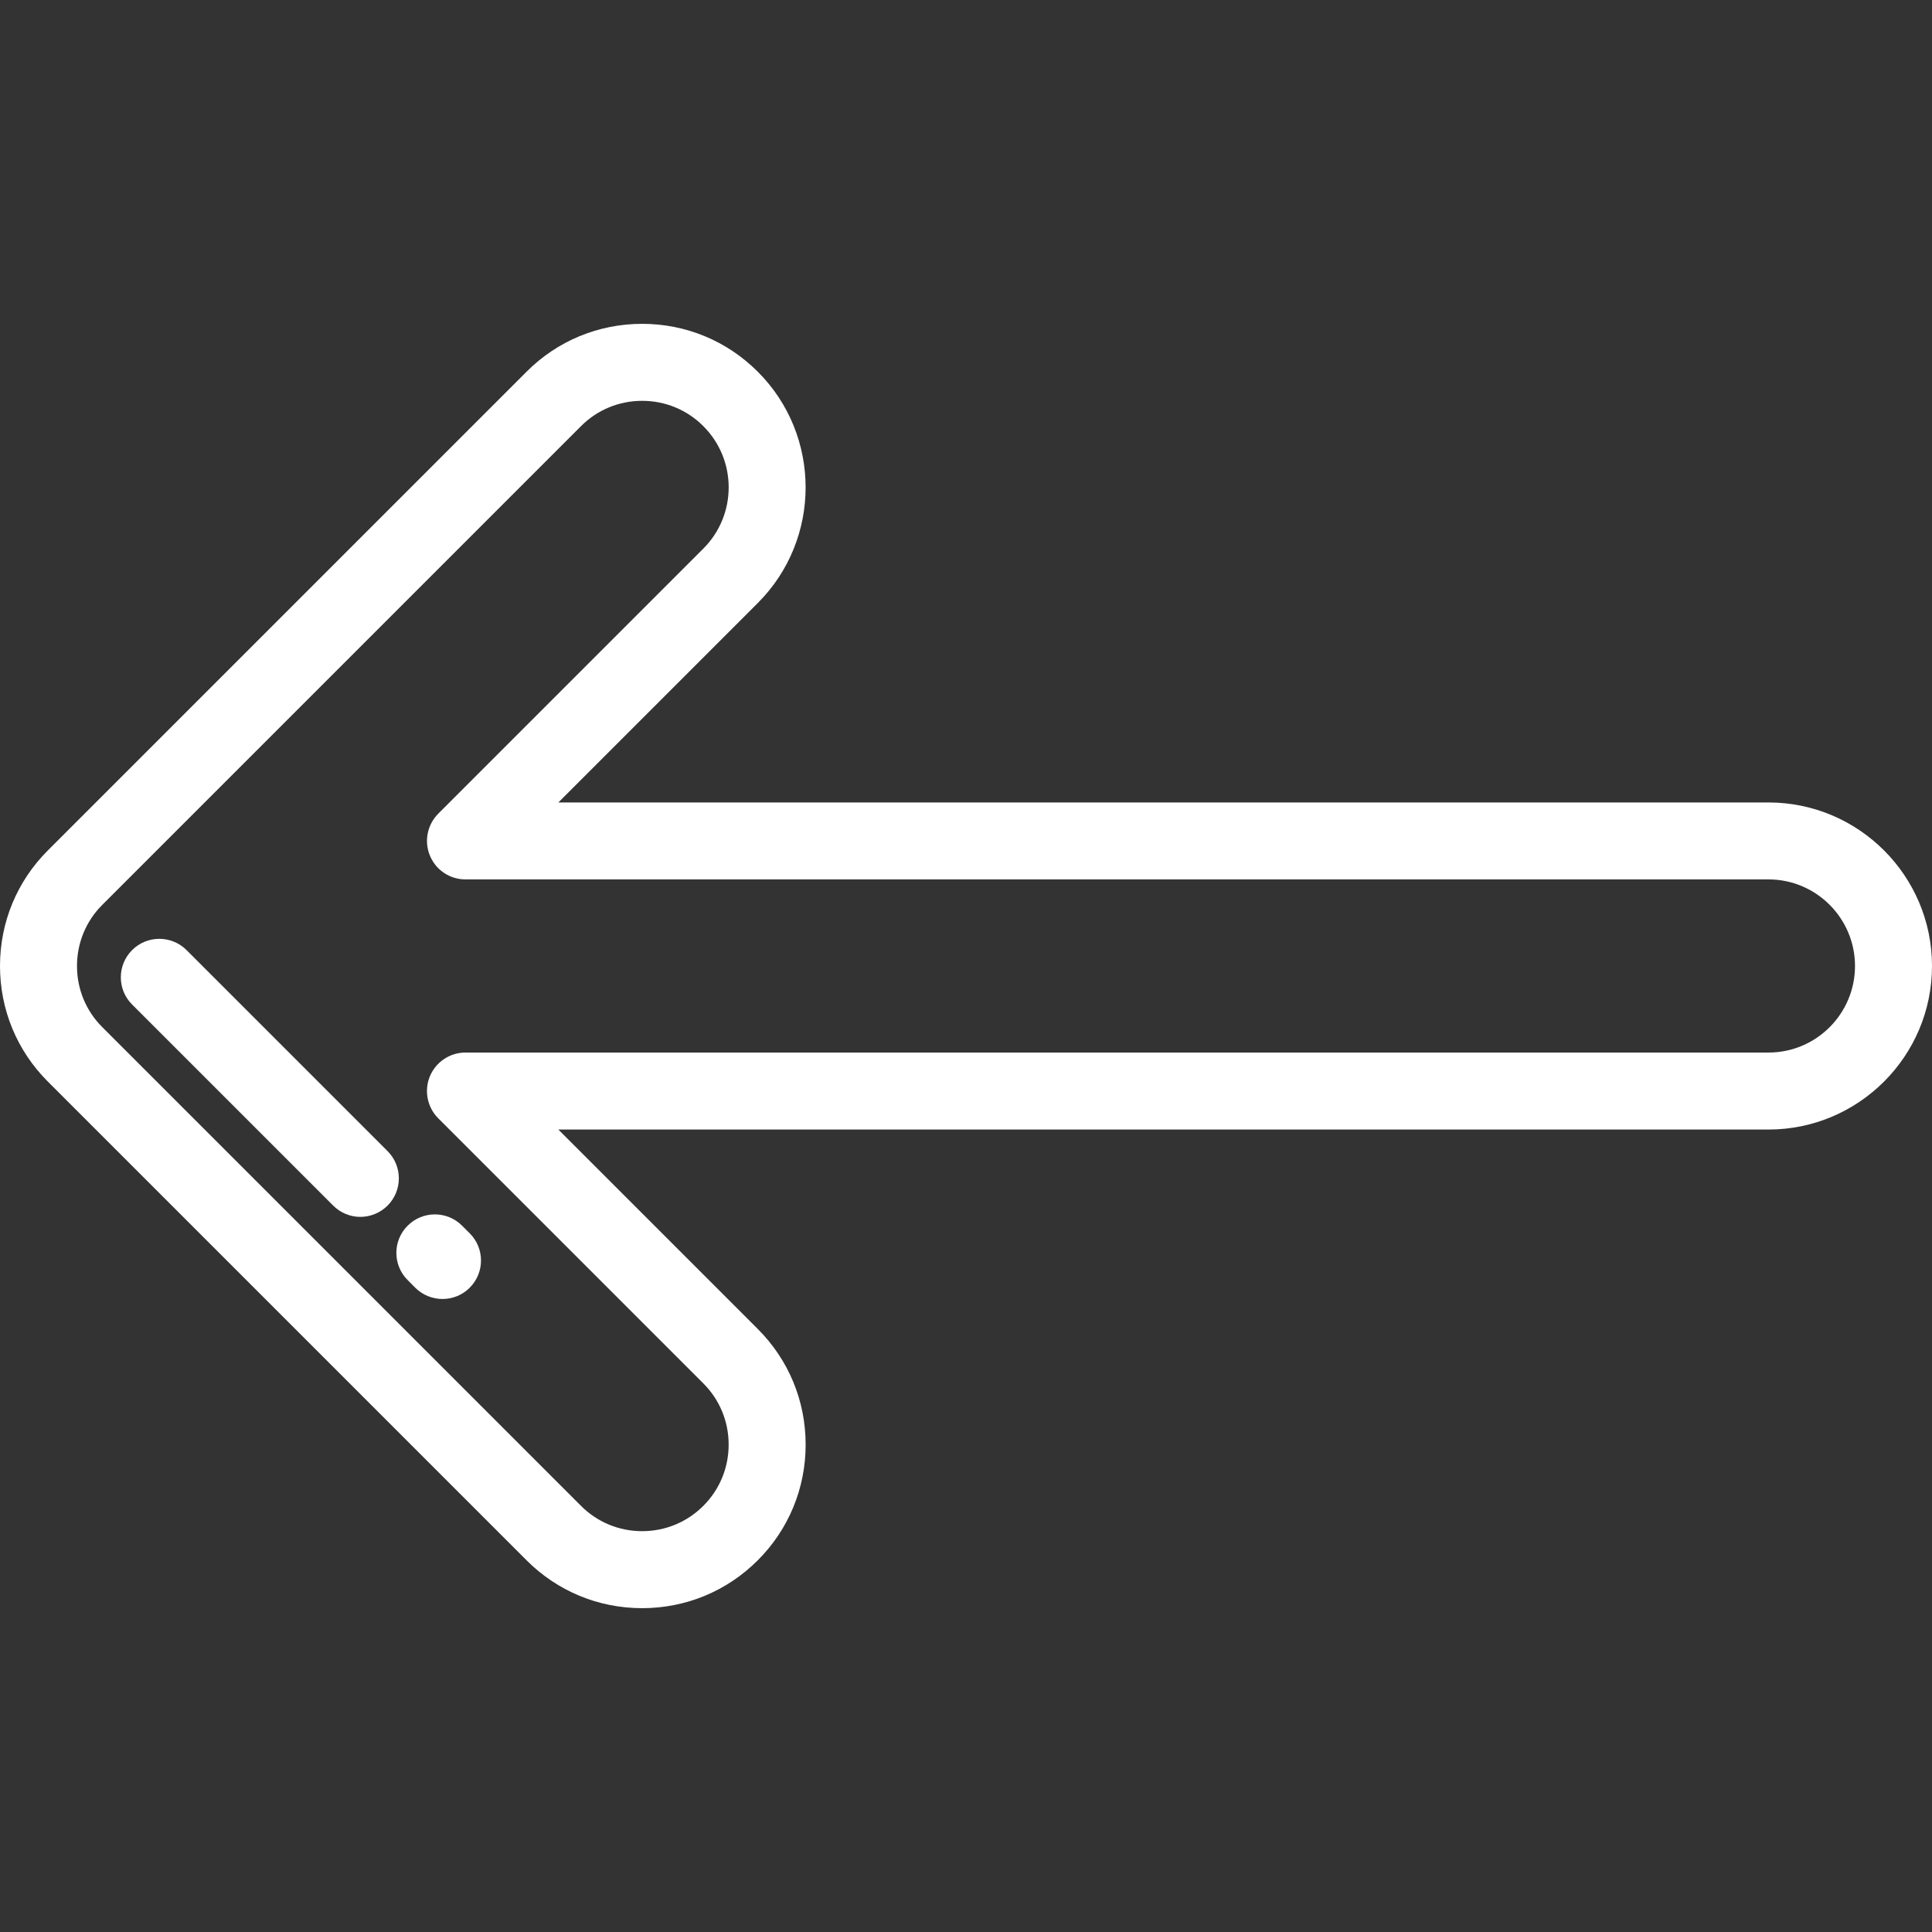 <svg width="34" height="34" viewBox="0 0 34 34" fill="none" xmlns="http://www.w3.org/2000/svg">
<rect x="0" y="0" width="34" height="34" fill="#333333" stroke="none"/>
<path d="M31.122 14.122H9.826L13.336 10.612C14.458 9.49 14.458 7.664 13.336 6.542C12.792 5.998 12.07 5.699 11.301 5.699C10.532 5.699 9.809 5.998 9.266 6.542L0.843 14.965C0.299 15.508 0 16.231 0 17C0 17.769 0.299 18.492 0.843 19.035L9.266 27.458C9.809 28.002 10.532 28.301 11.301 28.301C12.07 28.301 12.793 28.002 13.336 27.458C13.879 26.915 14.178 26.192 14.178 25.423C14.178 24.653 13.879 23.931 13.336 23.388L9.826 19.878H31.122C32.709 19.878 34 18.587 34 17C34 15.413 32.709 14.122 31.122 14.122ZM31.122 18.523H8.191C7.917 18.523 7.67 18.689 7.565 18.942C7.461 19.195 7.519 19.486 7.712 19.68L12.378 24.346C12.665 24.633 12.823 25.015 12.823 25.423C12.823 25.83 12.665 26.213 12.378 26.5H12.378C12.09 26.788 11.708 26.946 11.301 26.946C10.894 26.946 10.511 26.788 10.224 26.5L1.801 18.077C1.513 17.79 1.355 17.407 1.355 17C1.355 16.593 1.513 16.21 1.801 15.923L10.224 7.5C10.511 7.212 10.894 7.054 11.301 7.054C11.708 7.054 12.091 7.212 12.378 7.5C12.972 8.094 12.972 9.06 12.378 9.654L7.712 14.32C7.519 14.514 7.461 14.805 7.566 15.058C7.67 15.311 7.917 15.476 8.191 15.476H31.122C31.962 15.476 32.645 16.16 32.645 17C32.645 17.84 31.962 18.524 31.122 18.523Z" fill="white"/>
<path d="M8.266 21.704L8.132 21.57C7.867 21.305 7.439 21.305 7.174 21.57C6.909 21.834 6.909 22.263 7.174 22.527L7.308 22.662C7.441 22.794 7.614 22.86 7.787 22.86C7.961 22.86 8.134 22.794 8.266 22.662C8.531 22.397 8.531 21.968 8.266 21.704Z" fill="white"/>
<path d="M6.821 20.258L3.283 16.72C3.018 16.456 2.589 16.456 2.325 16.72C2.06 16.985 2.06 17.414 2.325 17.678L5.863 21.216C5.995 21.348 6.168 21.415 6.342 21.415C6.515 21.415 6.688 21.348 6.821 21.216C7.085 20.951 7.085 20.523 6.821 20.258Z" fill="white"/>
</svg>
